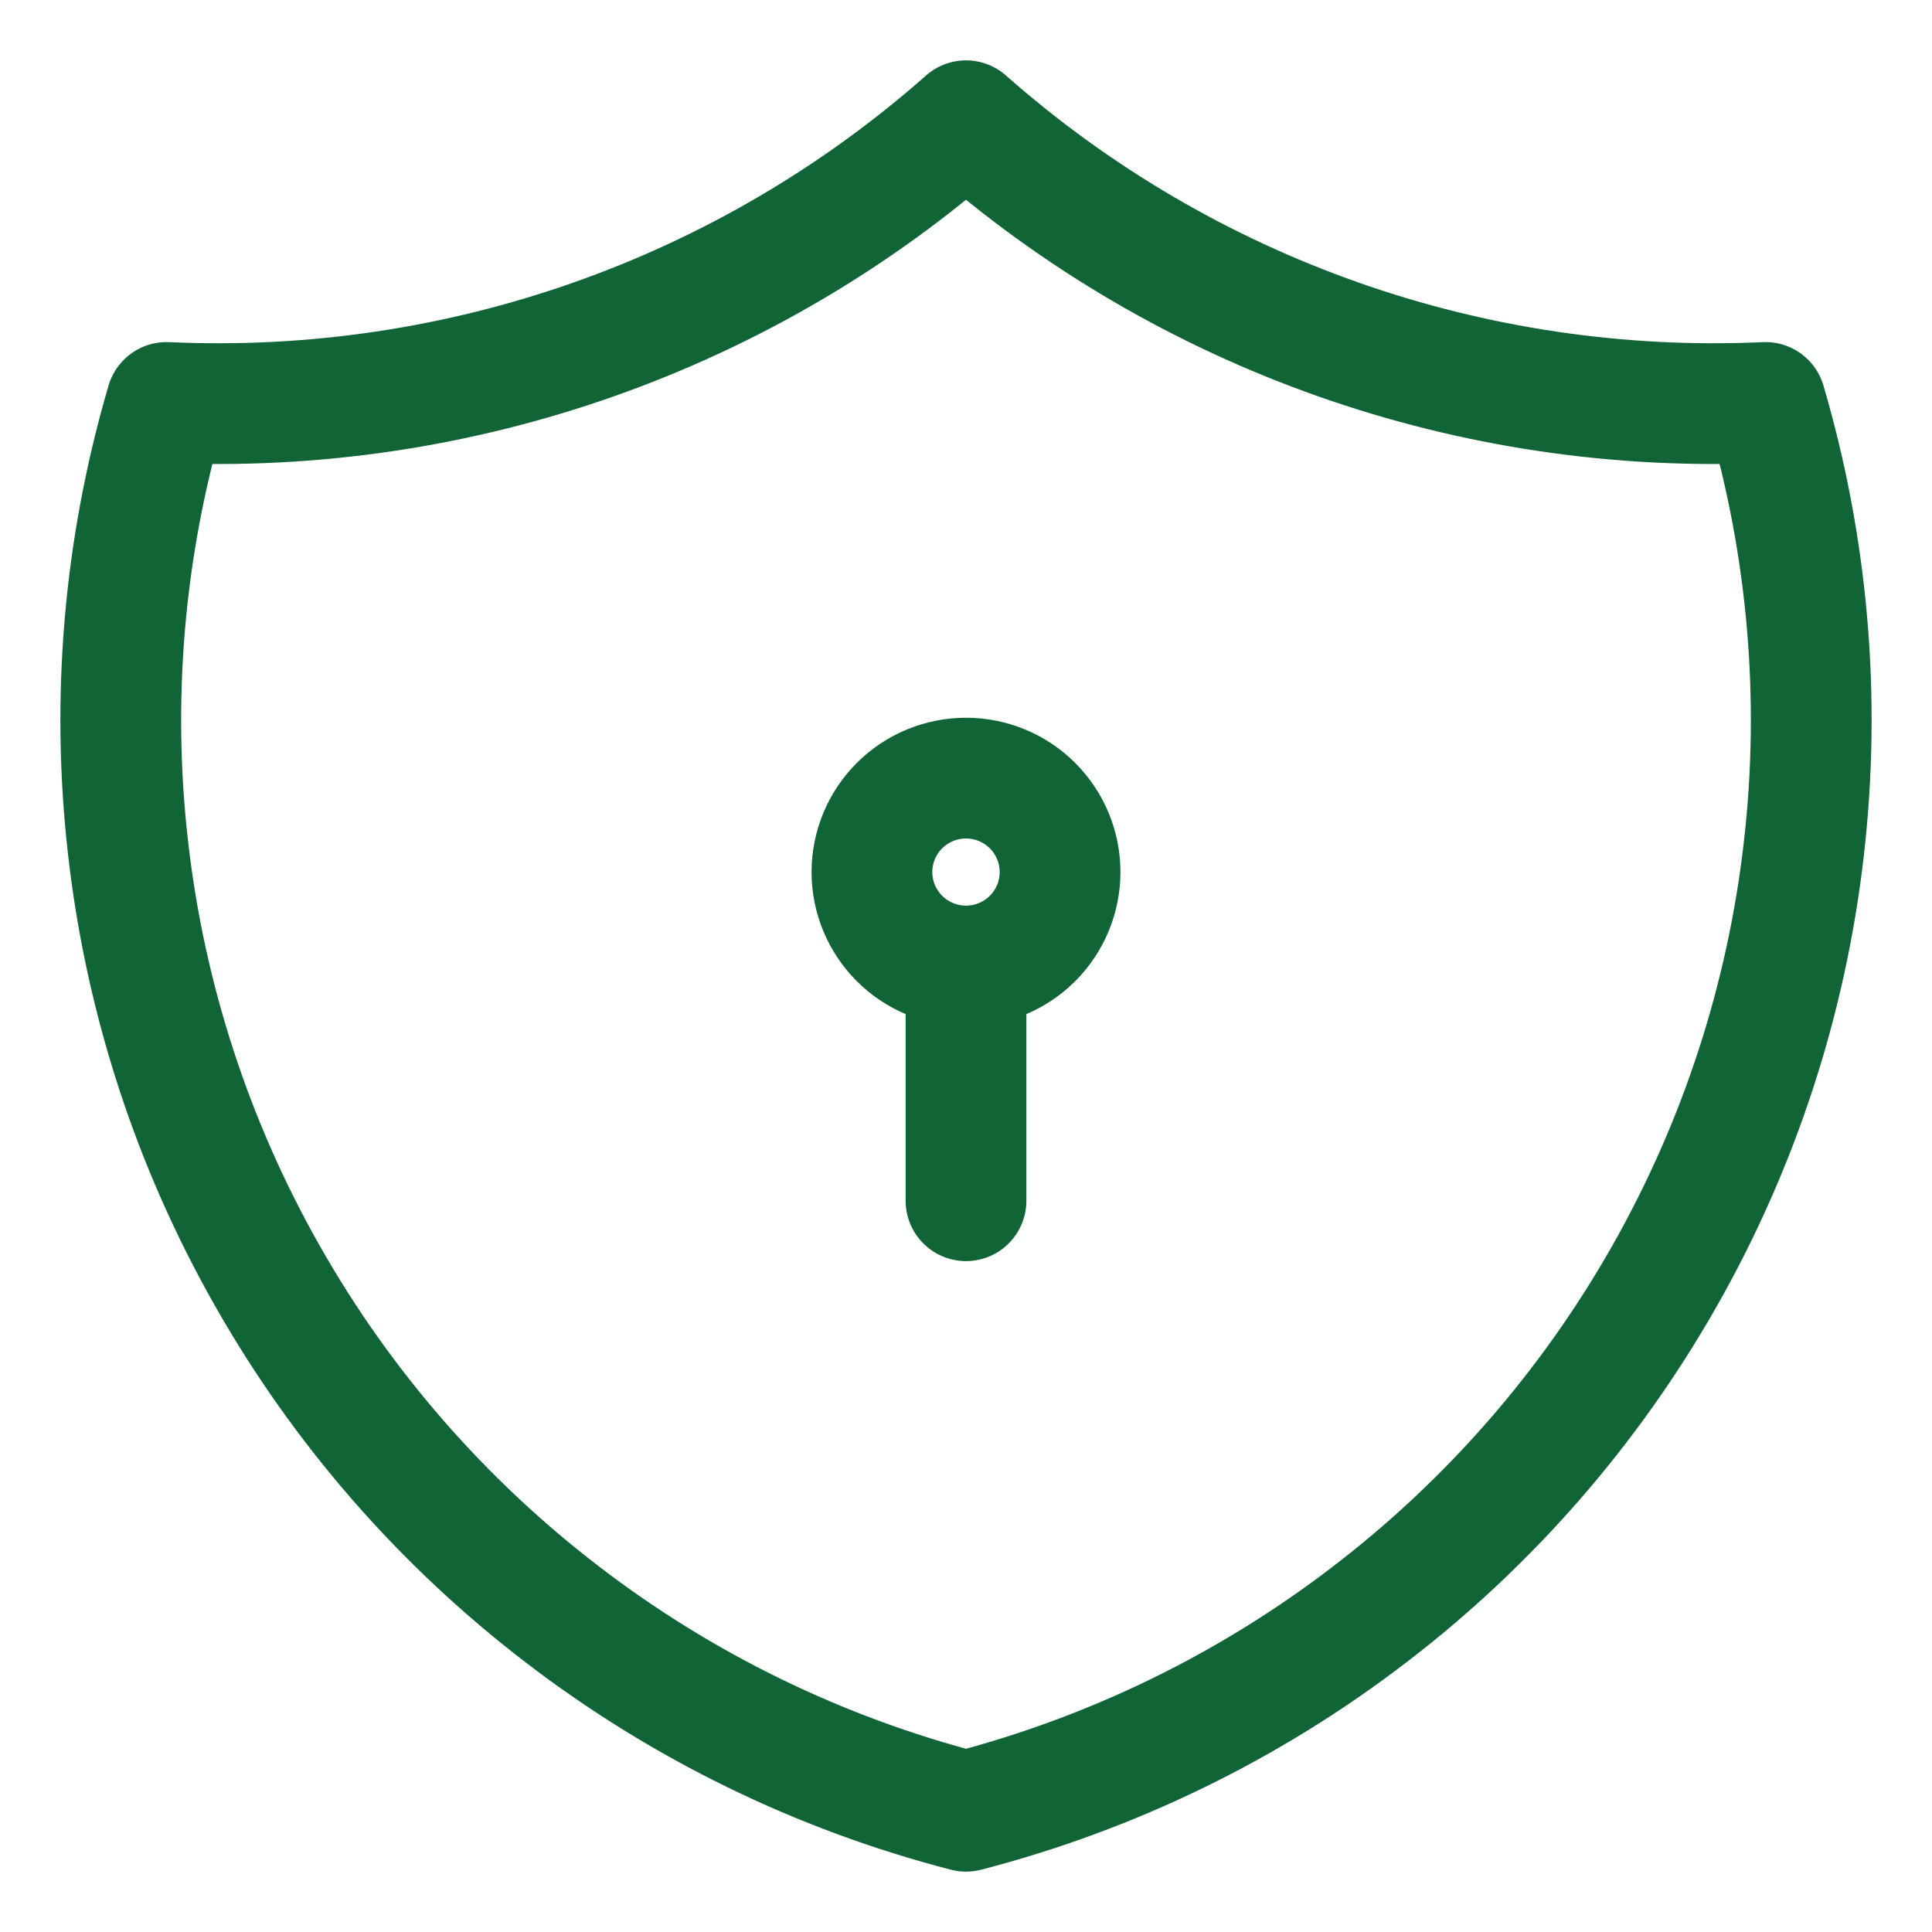 <svg width="16" height="16" viewBox="0 0 16 16" fill="none" xmlns="http://www.w3.org/2000/svg">
<path d="M8 1C9.819 2.607 12.194 3.444 14.621 3.333C14.974 4.533 15.082 5.792 14.938 7.035C14.795 8.278 14.403 9.479 13.785 10.567C13.168 11.655 12.337 12.609 11.343 13.37C10.35 14.132 9.213 14.686 8 15C6.787 14.686 5.65 14.132 4.657 13.37C3.663 12.609 2.832 11.655 2.215 10.567C1.597 9.479 1.205 8.278 1.062 7.035C0.918 5.792 1.026 4.533 1.379 3.333C3.806 3.444 6.181 2.607 8 1Z" stroke="#116436" stroke-linecap="round" stroke-linejoin="round"/>
<path d="M8 8C7.794 8 7.595 7.918 7.449 7.772C7.303 7.626 7.221 7.428 7.221 7.222C7.221 7.016 7.303 6.818 7.449 6.672C7.595 6.526 7.794 6.444 8 6.444C8.207 6.444 8.405 6.526 8.551 6.672C8.697 6.818 8.779 7.016 8.779 7.222C8.779 7.428 8.697 7.626 8.551 7.772C8.405 7.918 8.207 8 8 8ZM8 8V9.944" stroke="#116436" stroke-linecap="round" stroke-linejoin="round"/>
</svg>
